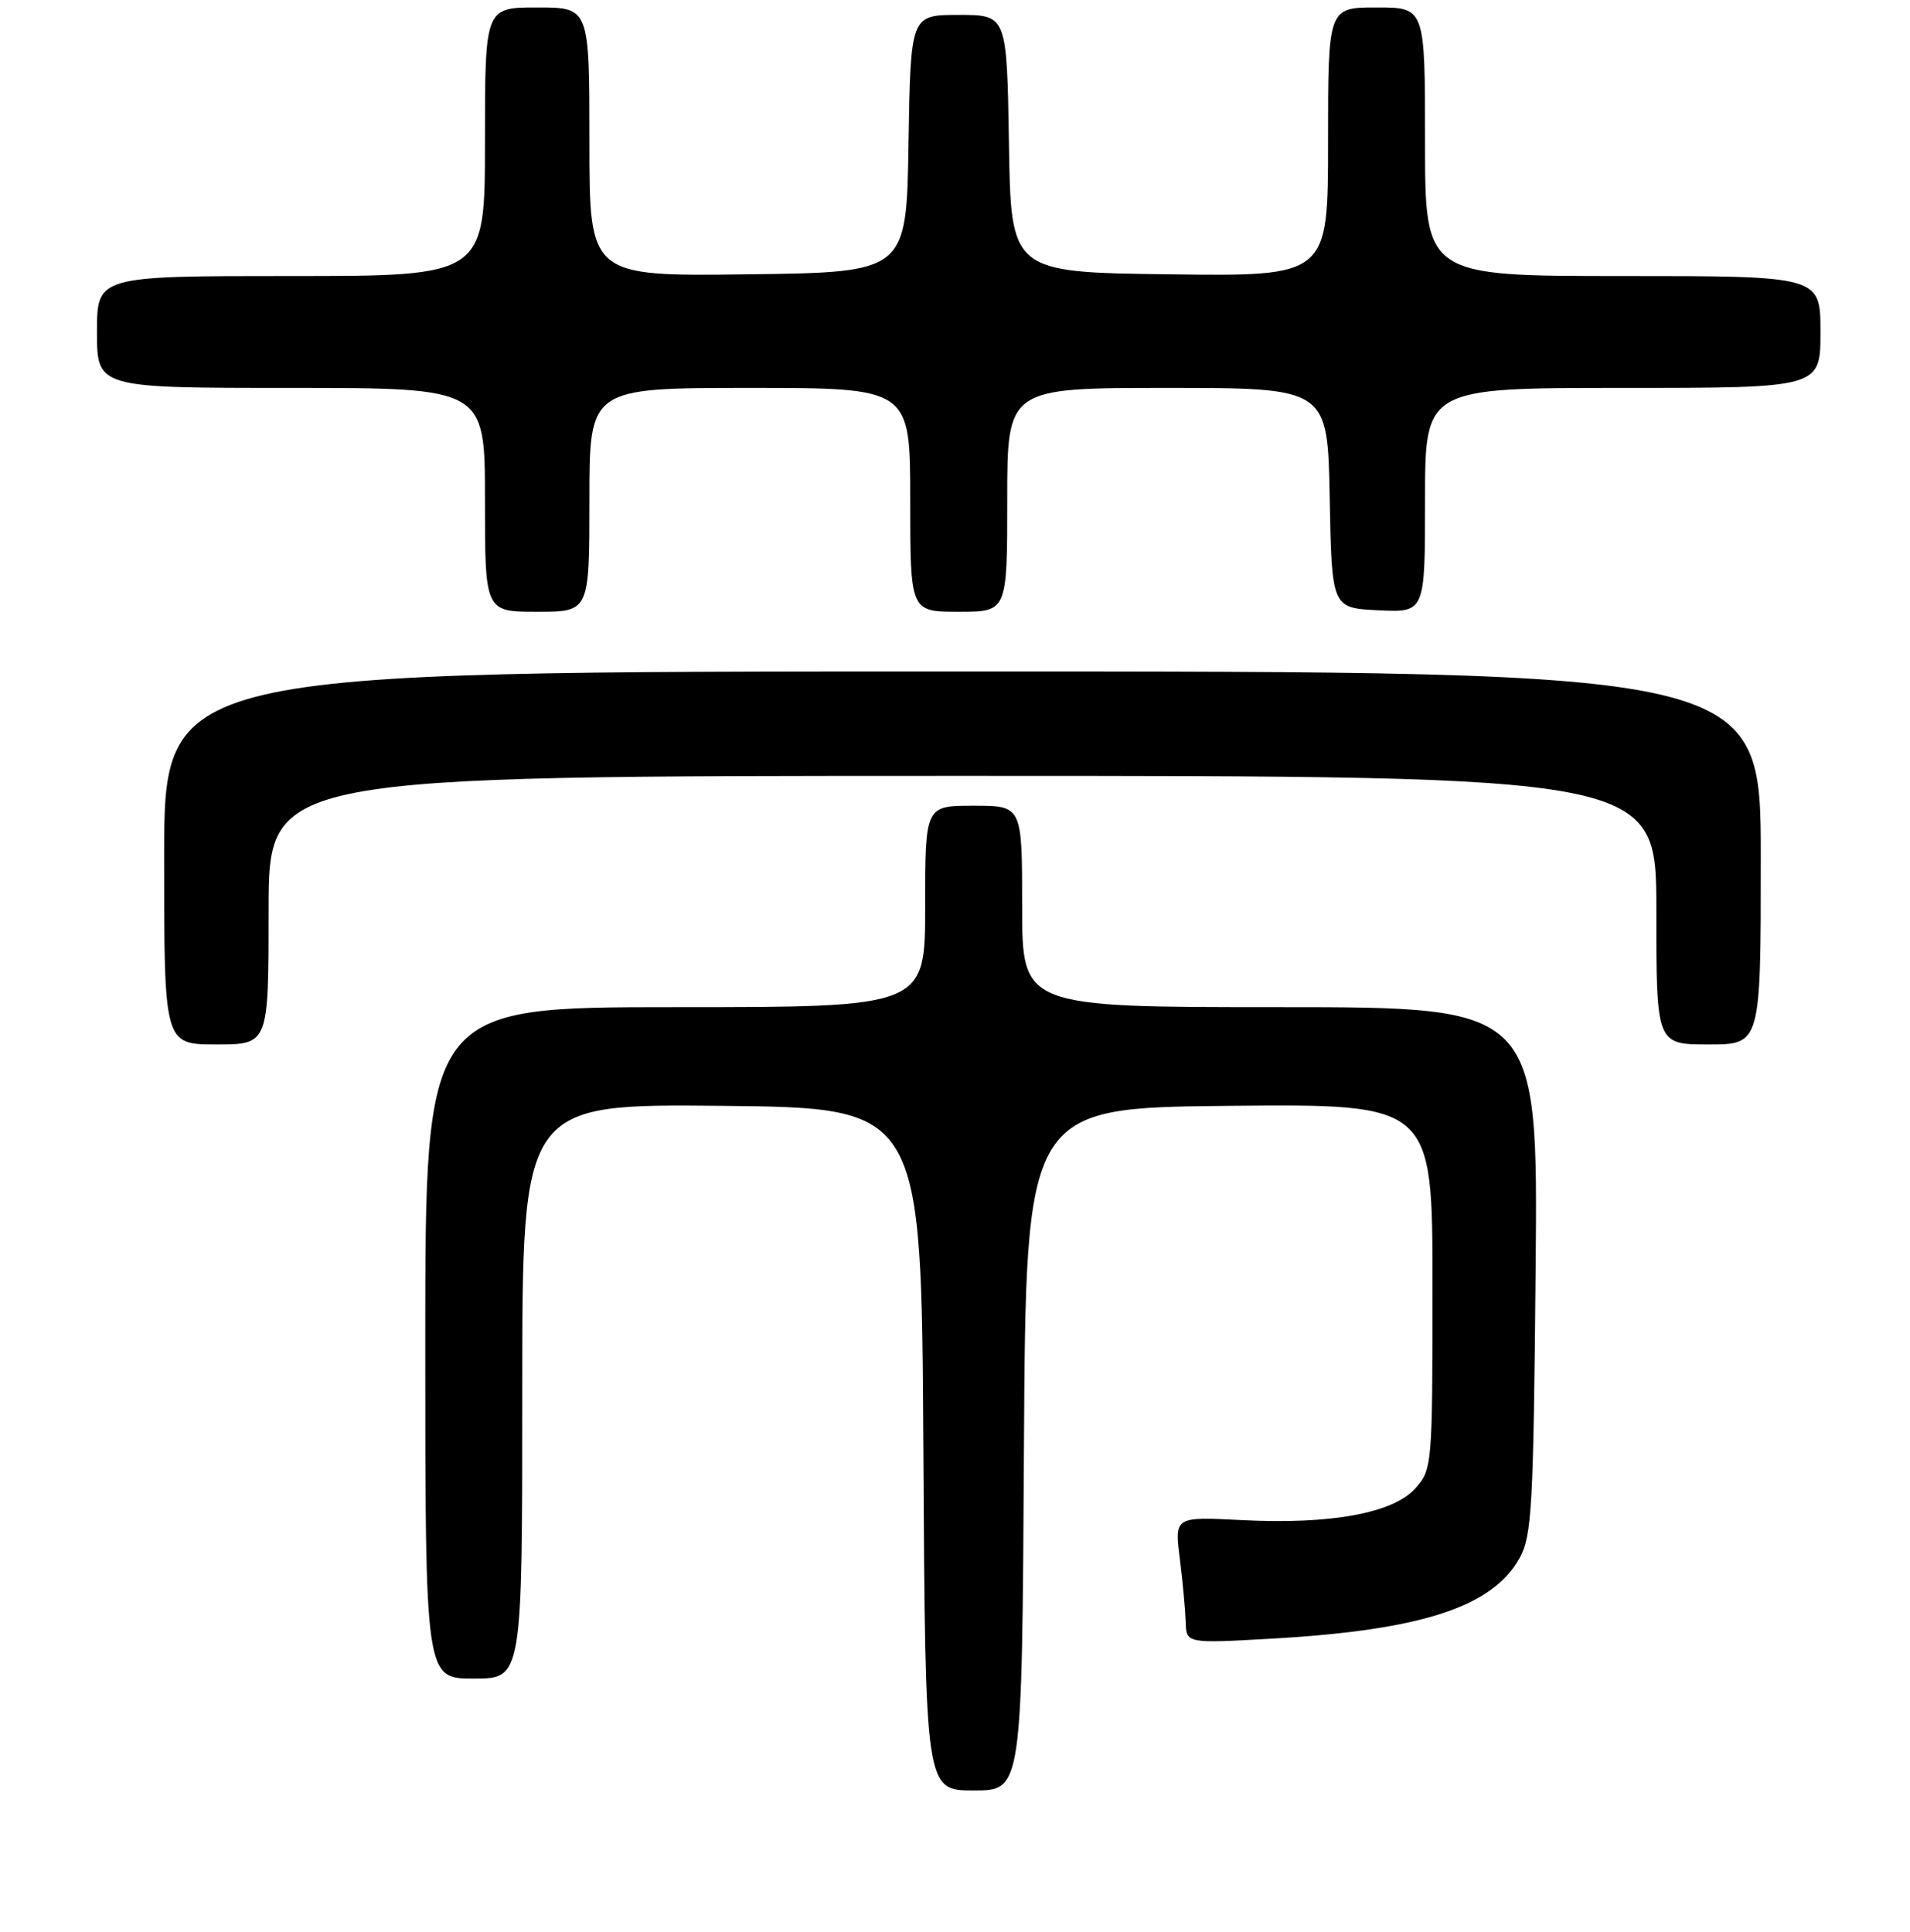 <?xml version="1.0" encoding="UTF-8" standalone="no"?>
<!DOCTYPE svg PUBLIC "-//W3C//DTD SVG 1.1//EN" "http://www.w3.org/Graphics/SVG/1.1/DTD/svg11.dtd" >
<svg xmlns="http://www.w3.org/2000/svg" xmlns:xlink="http://www.w3.org/1999/xlink" version="1.1" viewBox="0 0 256 259">
 <g >
 <path fill="currentColor"
d=" M 137.24 194.25 C 137.50 148.50 137.50 148.50 164.75 148.23 C 192.00 147.97 192.00 147.97 192.00 172.43 C 192.00 196.37 191.95 196.94 189.75 199.45 C 186.80 202.82 178.43 204.37 166.46 203.76 C 157.43 203.30 157.43 203.30 158.13 208.90 C 158.52 211.98 158.87 215.81 158.92 217.40 C 159.00 220.30 159.00 220.30 170.60 219.64 C 190.57 218.50 200.11 215.38 203.70 208.79 C 205.32 205.83 205.53 201.92 205.82 170.25 C 206.14 135.00 206.14 135.00 171.57 135.00 C 137.00 135.00 137.00 135.00 137.00 121.50 C 137.00 108.00 137.00 108.00 130.50 108.00 C 124.00 108.00 124.00 108.00 124.00 121.50 C 124.00 135.00 124.00 135.00 90.50 135.00 C 57.00 135.00 57.00 135.00 57.00 180.00 C 57.00 225.00 57.00 225.00 63.50 225.00 C 70.00 225.00 70.00 225.00 70.00 186.48 C 70.00 147.97 70.00 147.97 96.75 148.23 C 123.50 148.50 123.50 148.50 123.76 194.25 C 124.02 240.00 124.02 240.00 130.50 240.00 C 136.98 240.00 136.98 240.00 137.24 194.25 Z  M 36.00 122.00 C 36.00 104.00 36.00 104.00 129.00 104.00 C 222.00 104.00 222.00 104.00 222.00 122.00 C 222.00 140.00 222.00 140.00 229.00 140.00 C 236.00 140.00 236.00 140.00 236.00 115.00 C 236.00 90.00 236.00 90.00 129.00 90.00 C 22.00 90.00 22.00 90.00 22.00 115.00 C 22.00 140.00 22.00 140.00 29.00 140.00 C 36.00 140.00 36.00 140.00 36.00 122.00 Z  M 79.00 67.00 C 79.00 52.00 79.00 52.00 100.50 52.00 C 122.00 52.00 122.00 52.00 122.00 67.00 C 122.00 82.00 122.00 82.00 128.50 82.00 C 135.00 82.00 135.00 82.00 135.00 67.00 C 135.00 52.00 135.00 52.00 156.47 52.00 C 177.95 52.00 177.95 52.00 178.22 66.75 C 178.50 81.50 178.50 81.50 184.75 81.80 C 191.00 82.10 191.00 82.10 191.00 67.05 C 191.00 52.00 191.00 52.00 217.50 52.00 C 244.00 52.00 244.00 52.00 244.00 44.50 C 244.00 37.00 244.00 37.00 217.50 37.00 C 191.00 37.00 191.00 37.00 191.00 19.00 C 191.00 1.00 191.00 1.00 184.50 1.00 C 178.00 1.00 178.00 1.00 178.00 19.02 C 178.00 37.04 178.00 37.04 156.75 36.77 C 135.50 36.50 135.50 36.50 135.23 19.25 C 134.95 2.00 134.95 2.00 128.50 2.00 C 122.05 2.00 122.05 2.00 121.77 19.25 C 121.50 36.50 121.50 36.50 100.25 36.77 C 79.00 37.04 79.00 37.04 79.00 19.02 C 79.00 1.00 79.00 1.00 72.00 1.00 C 65.00 1.00 65.00 1.00 65.00 19.00 C 65.00 37.00 65.00 37.00 39.00 37.00 C 13.00 37.00 13.00 37.00 13.00 44.50 C 13.00 52.00 13.00 52.00 39.00 52.00 C 65.00 52.00 65.00 52.00 65.00 67.00 C 65.00 82.00 65.00 82.00 72.00 82.00 C 79.00 82.00 79.00 82.00 79.00 67.00 Z "/>
</g>
</svg>